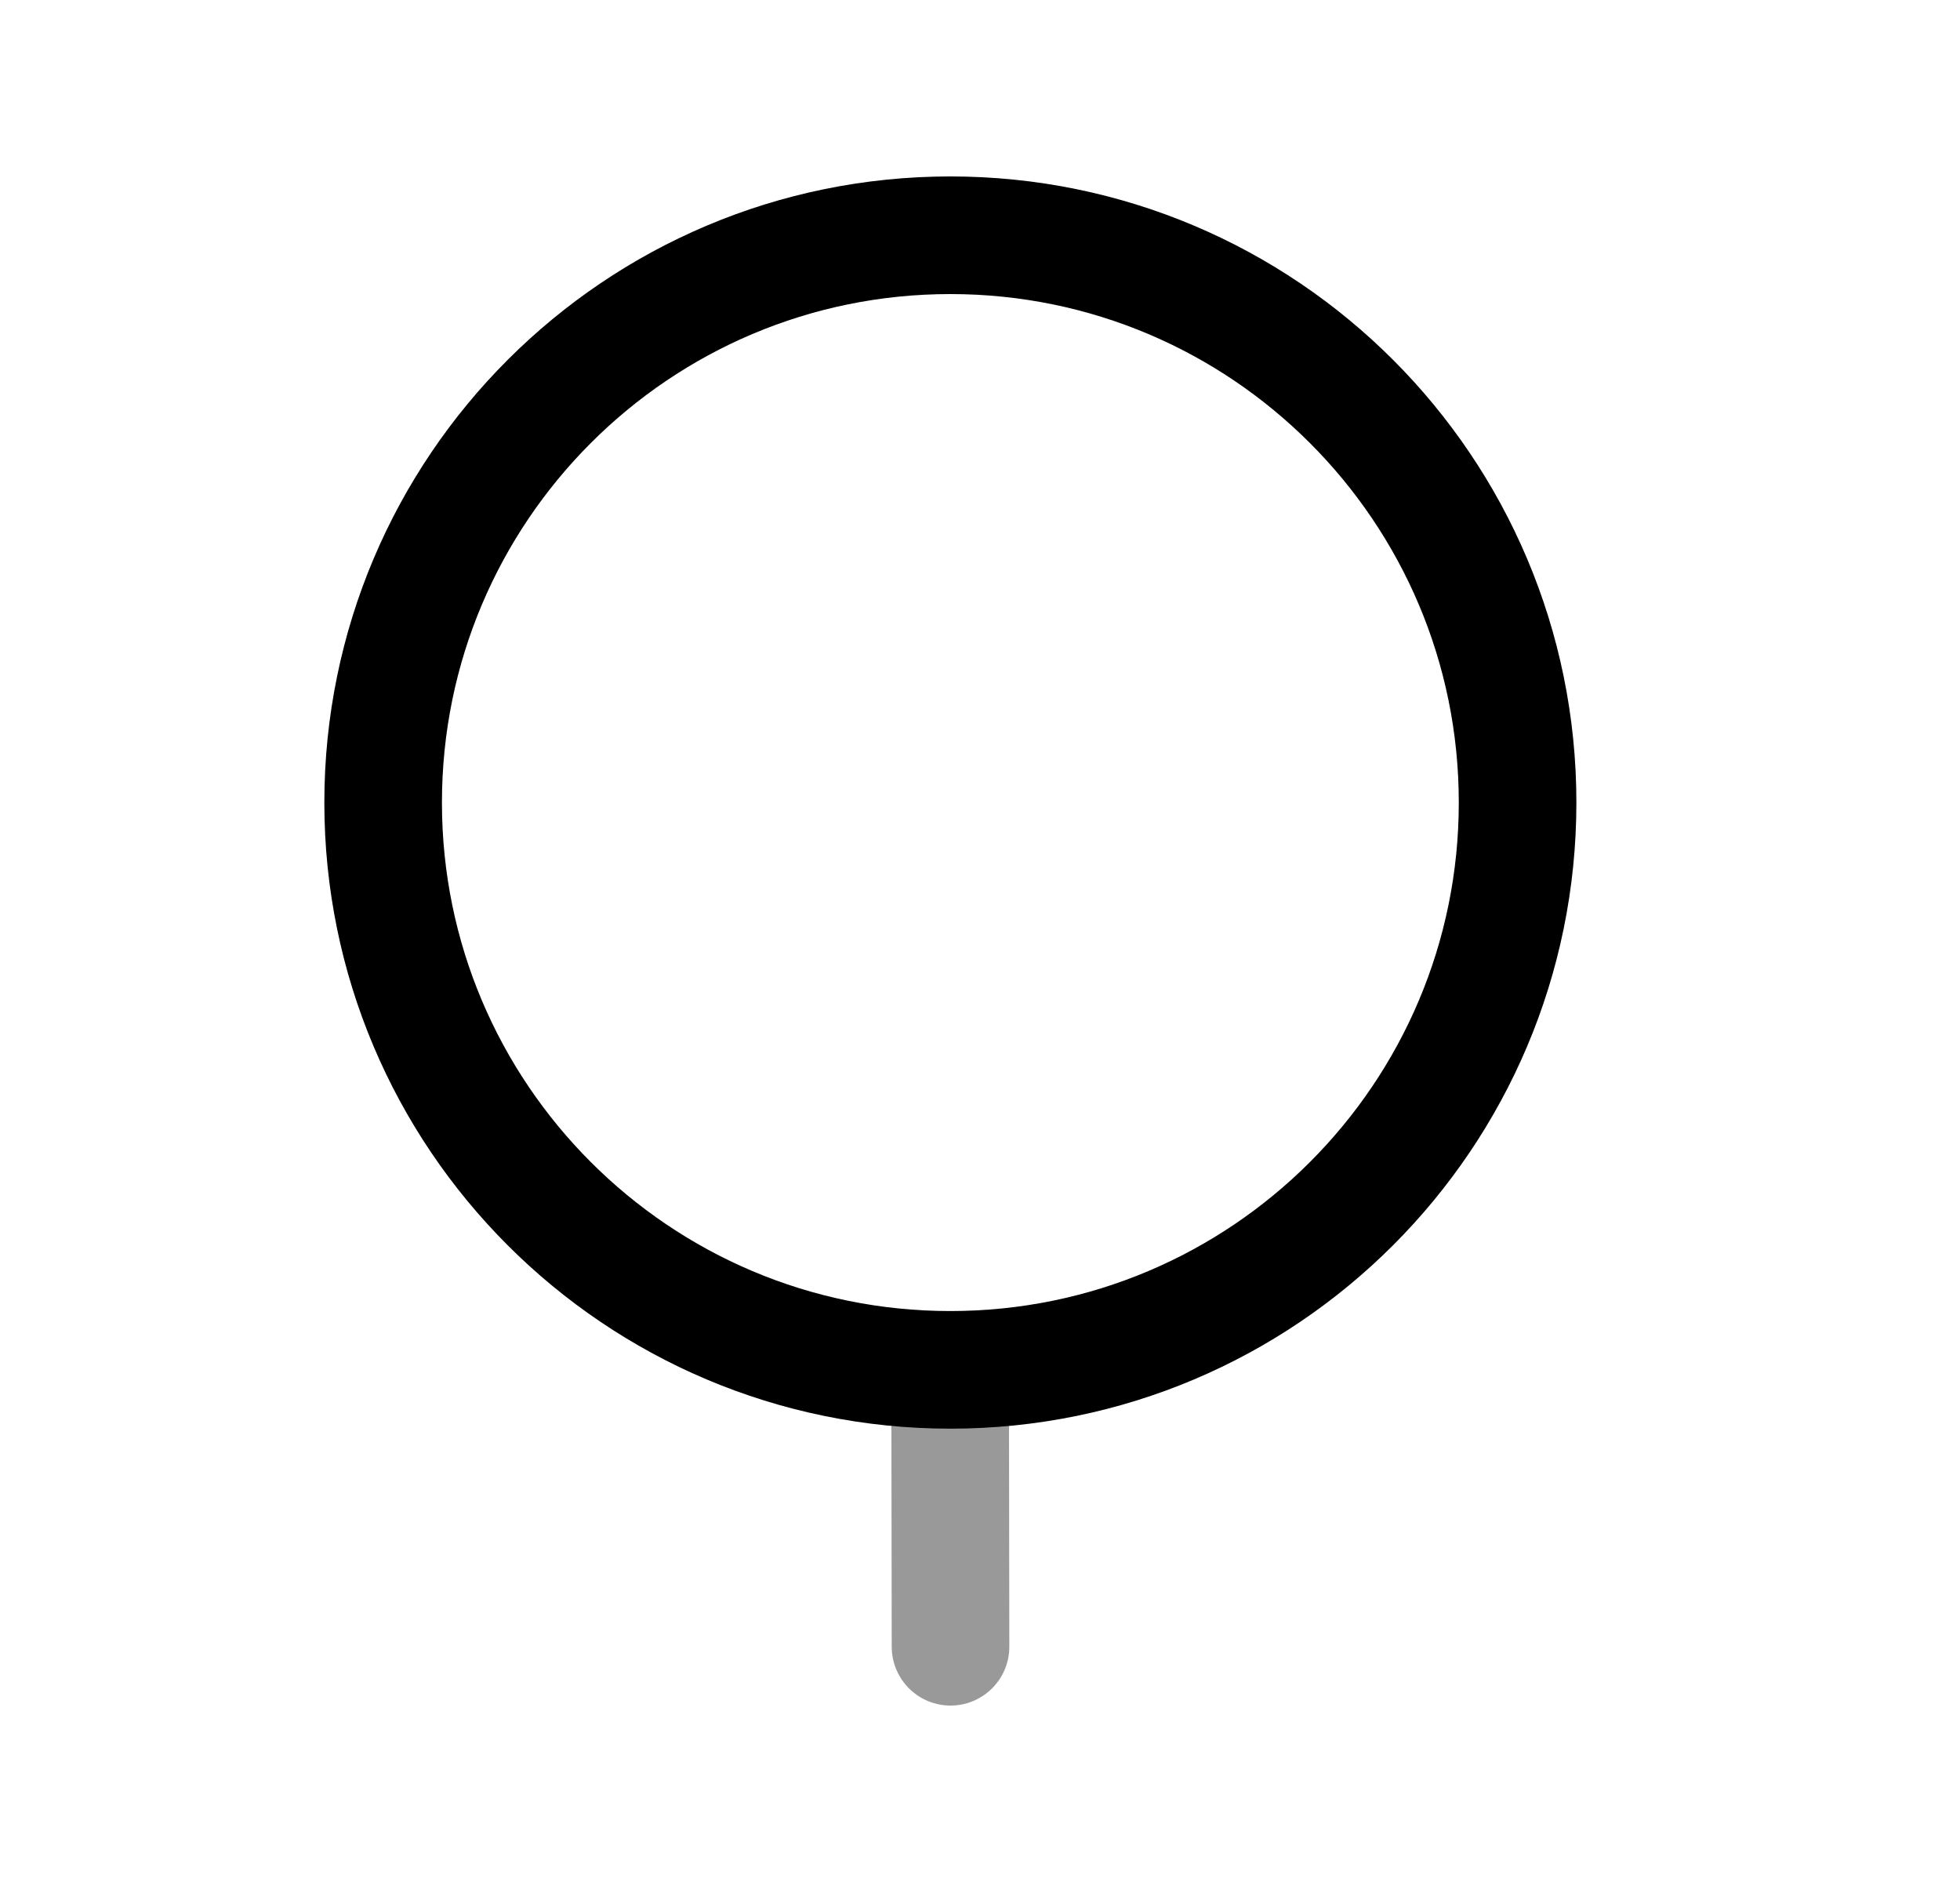<svg width="25" height="24" viewBox="0 0 25 24" fill="none" xmlns="http://www.w3.org/2000/svg">
<path fill-rule="evenodd" clip-rule="evenodd" d="M12.122 3C16.118 3 19.357 6.239 19.357 10.235C19.357 14.23 16.118 17.469 12.122 17.469C8.126 17.469 4.887 14.23 4.887 10.235C4.887 6.239 8.126 3 12.122 3Z" stroke="black" stroke-width="1.5" stroke-linecap="round" stroke-linejoin="round"/>
<path opacity="0.4" d="M12.119 17.469L12.124 21" stroke="black" stroke-width="1.5" stroke-linecap="round" stroke-linejoin="round"/>
</svg>